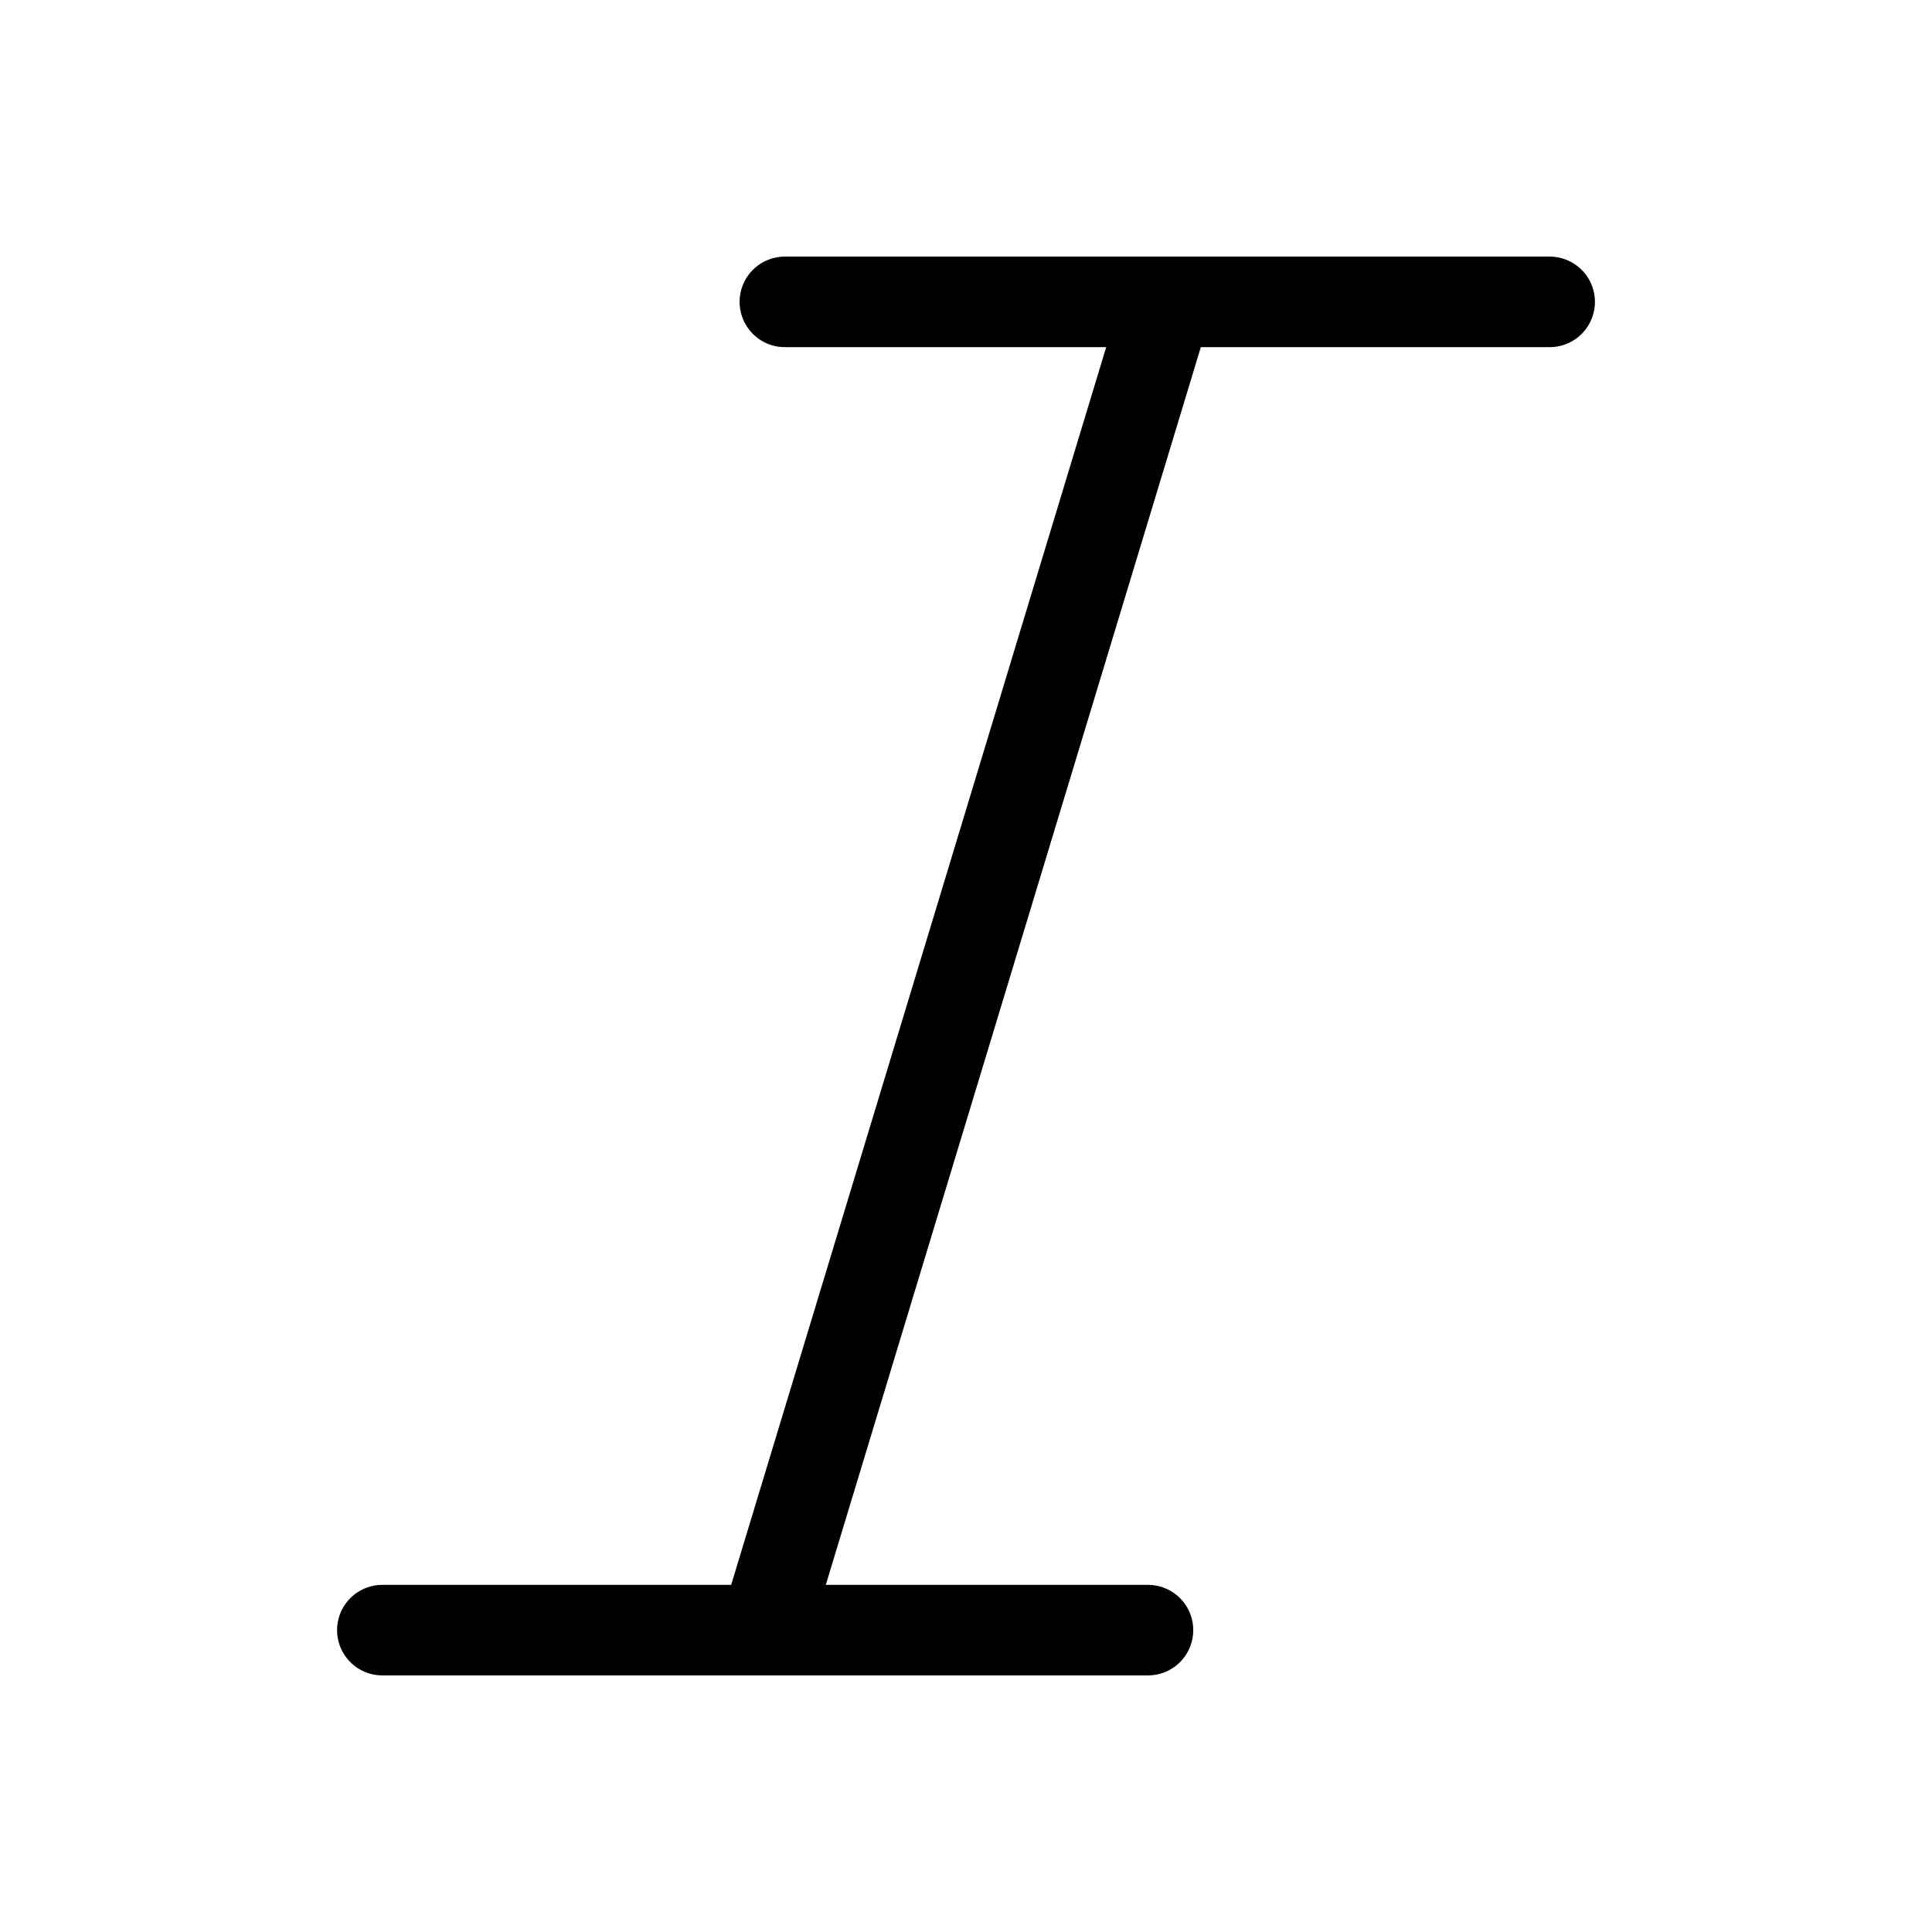 <svg
  width="32"
  height="32"
  viewBox="0 0 32 32"
  fill="none"
  xmlns="http://www.w3.org/2000/svg"
  data-fui-icon="true"
>
  <path
    d="M13 5H19.333M19.333 5H25.667M19.333 5L12.667 27M12.667 27H6.333M12.667 27H19.014"
    stroke="currentColor"
    stroke-width="1.5"
    stroke-linecap="round"
    stroke-linejoin="round"
  />
</svg>
